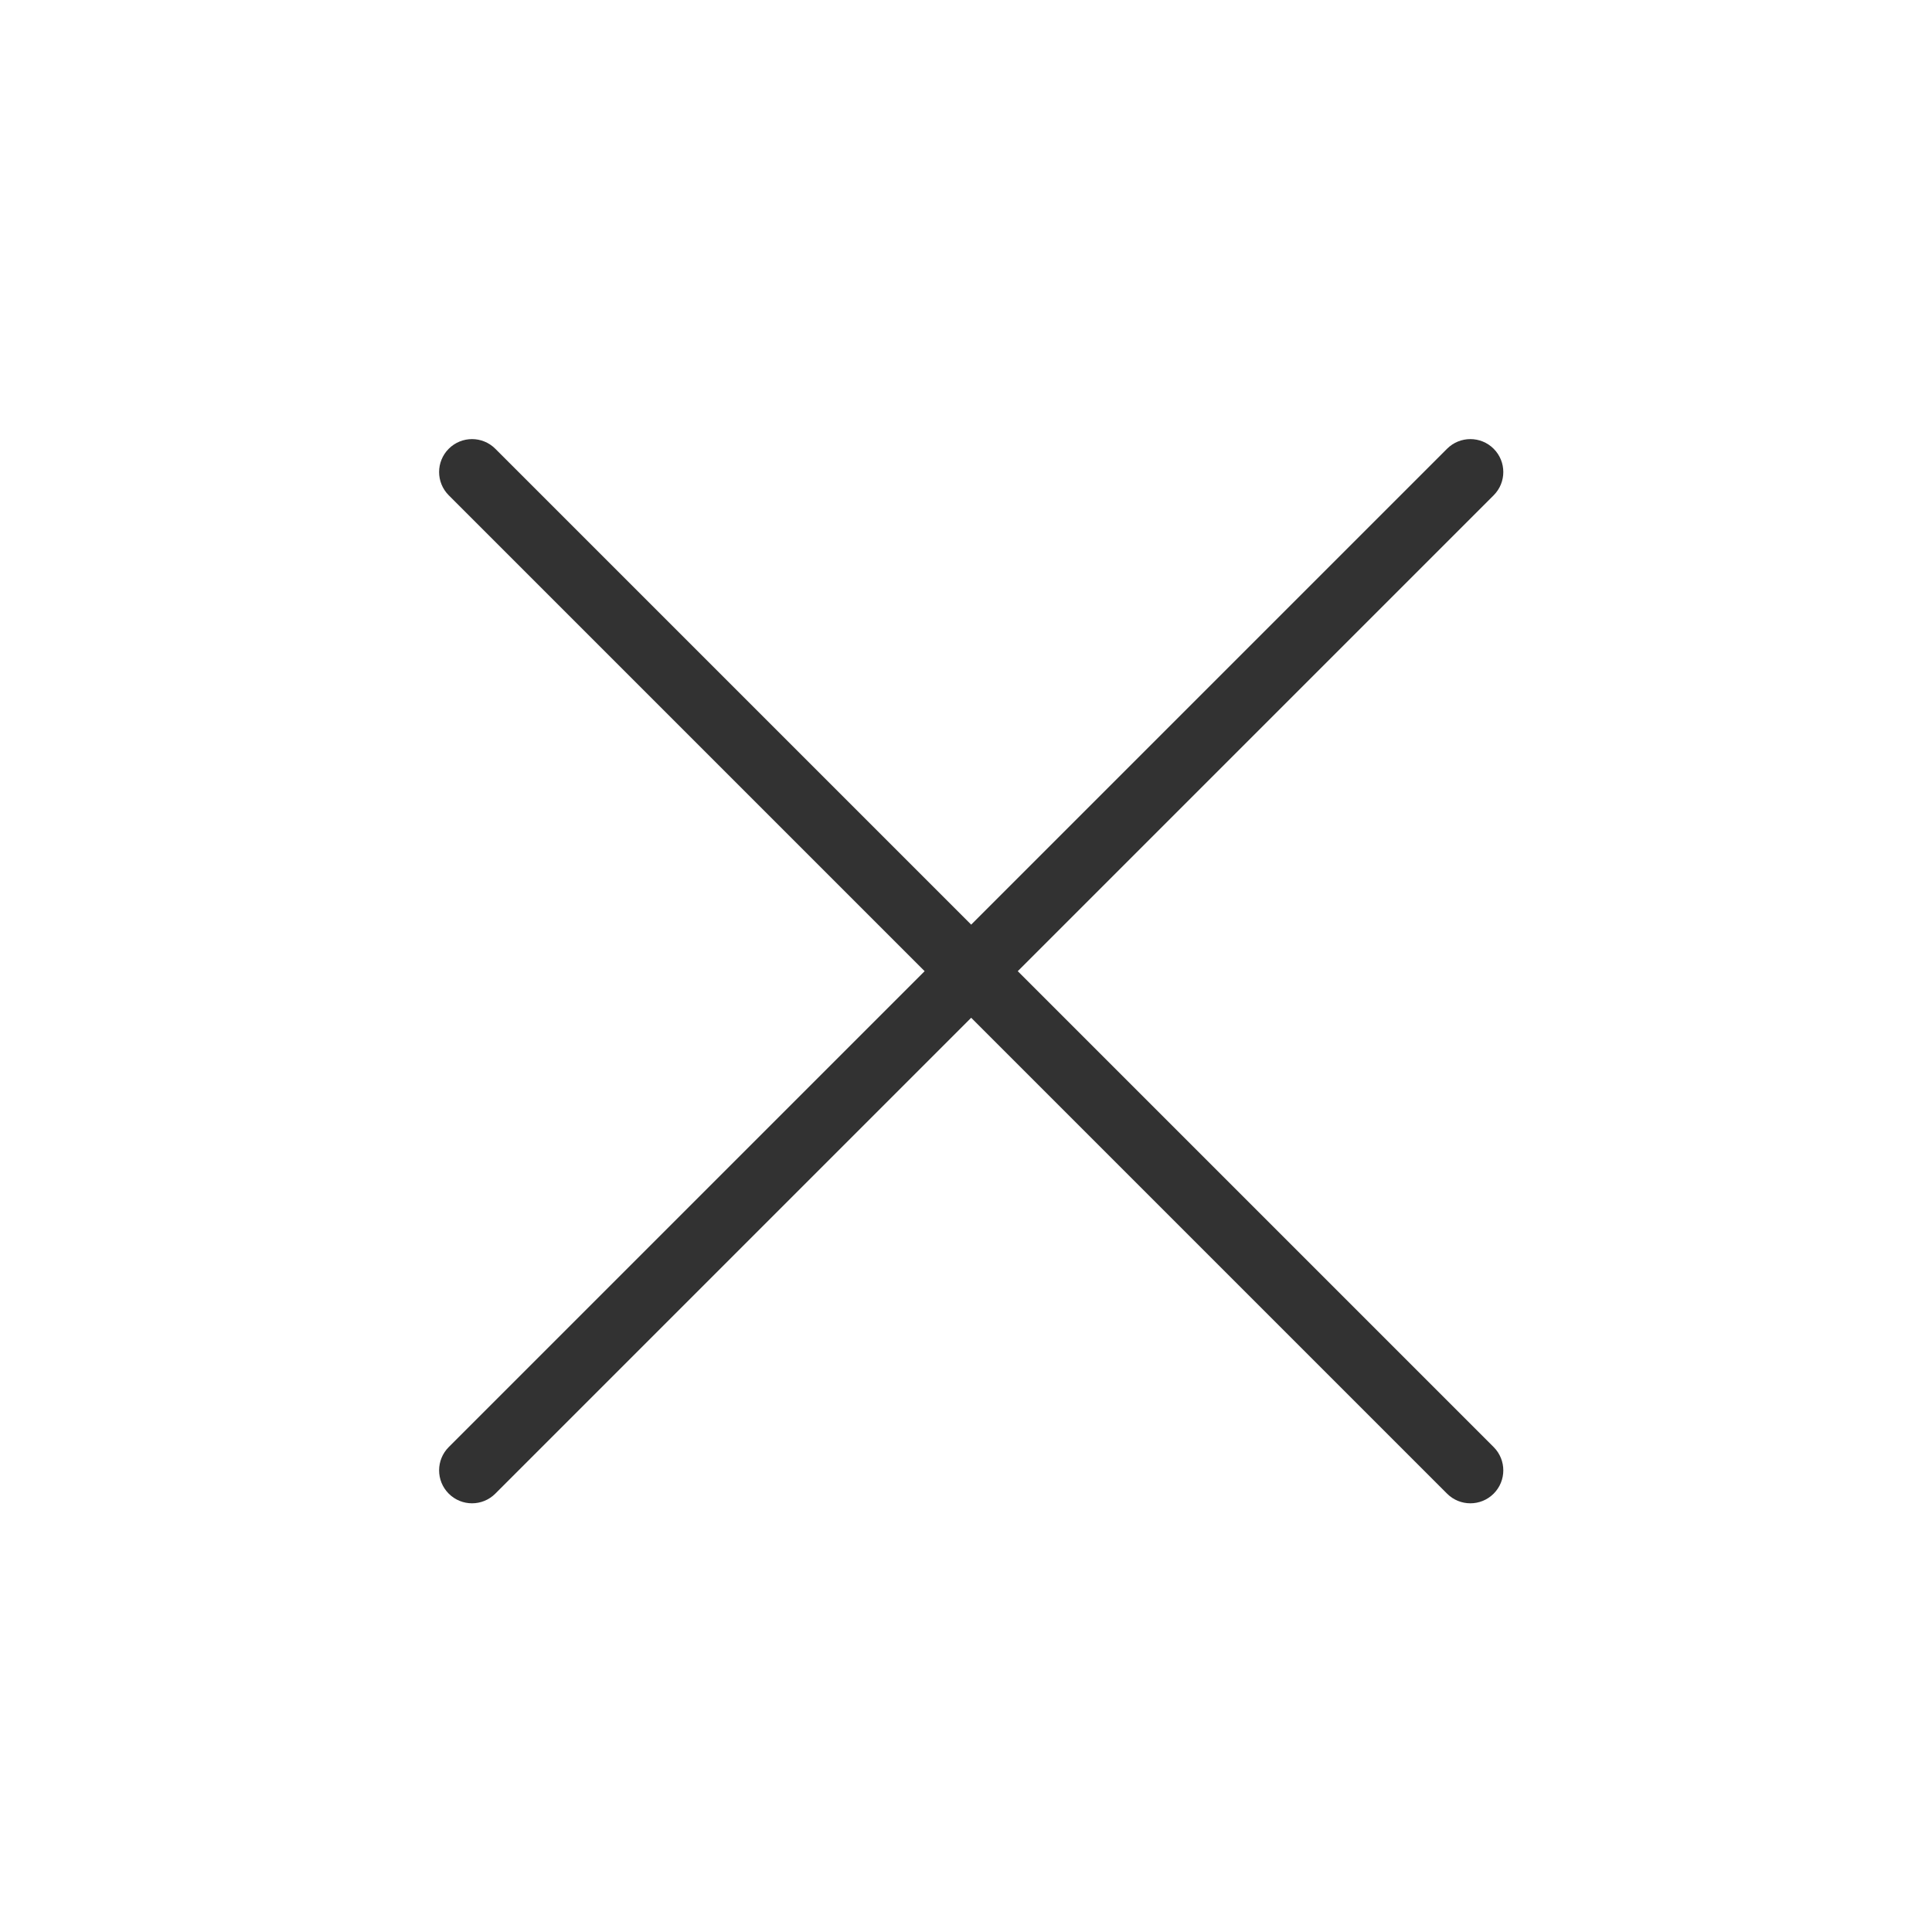 <svg width="44" height="44" viewBox="0 0 44 44" fill="none" xmlns="http://www.w3.org/2000/svg">
<path fill-rule="evenodd" clip-rule="evenodd" d="M32.956 34.017C33.249 34.31 33.724 34.31 34.017 34.017C34.31 33.724 34.31 33.249 34.017 32.956L23.179 22.118L34.017 11.28C34.31 10.987 34.31 10.513 34.017 10.22C33.724 9.927 33.249 9.927 32.956 10.22L22.118 21.058L11.28 10.22C10.987 9.927 10.513 9.927 10.22 10.22C9.927 10.513 9.927 10.987 10.22 11.28L21.058 22.118L10.22 32.956C9.927 33.249 9.927 33.724 10.22 34.017C10.513 34.31 10.987 34.31 11.28 34.017L22.118 23.179L32.956 34.017Z" fill="#323232"/>
</svg>

